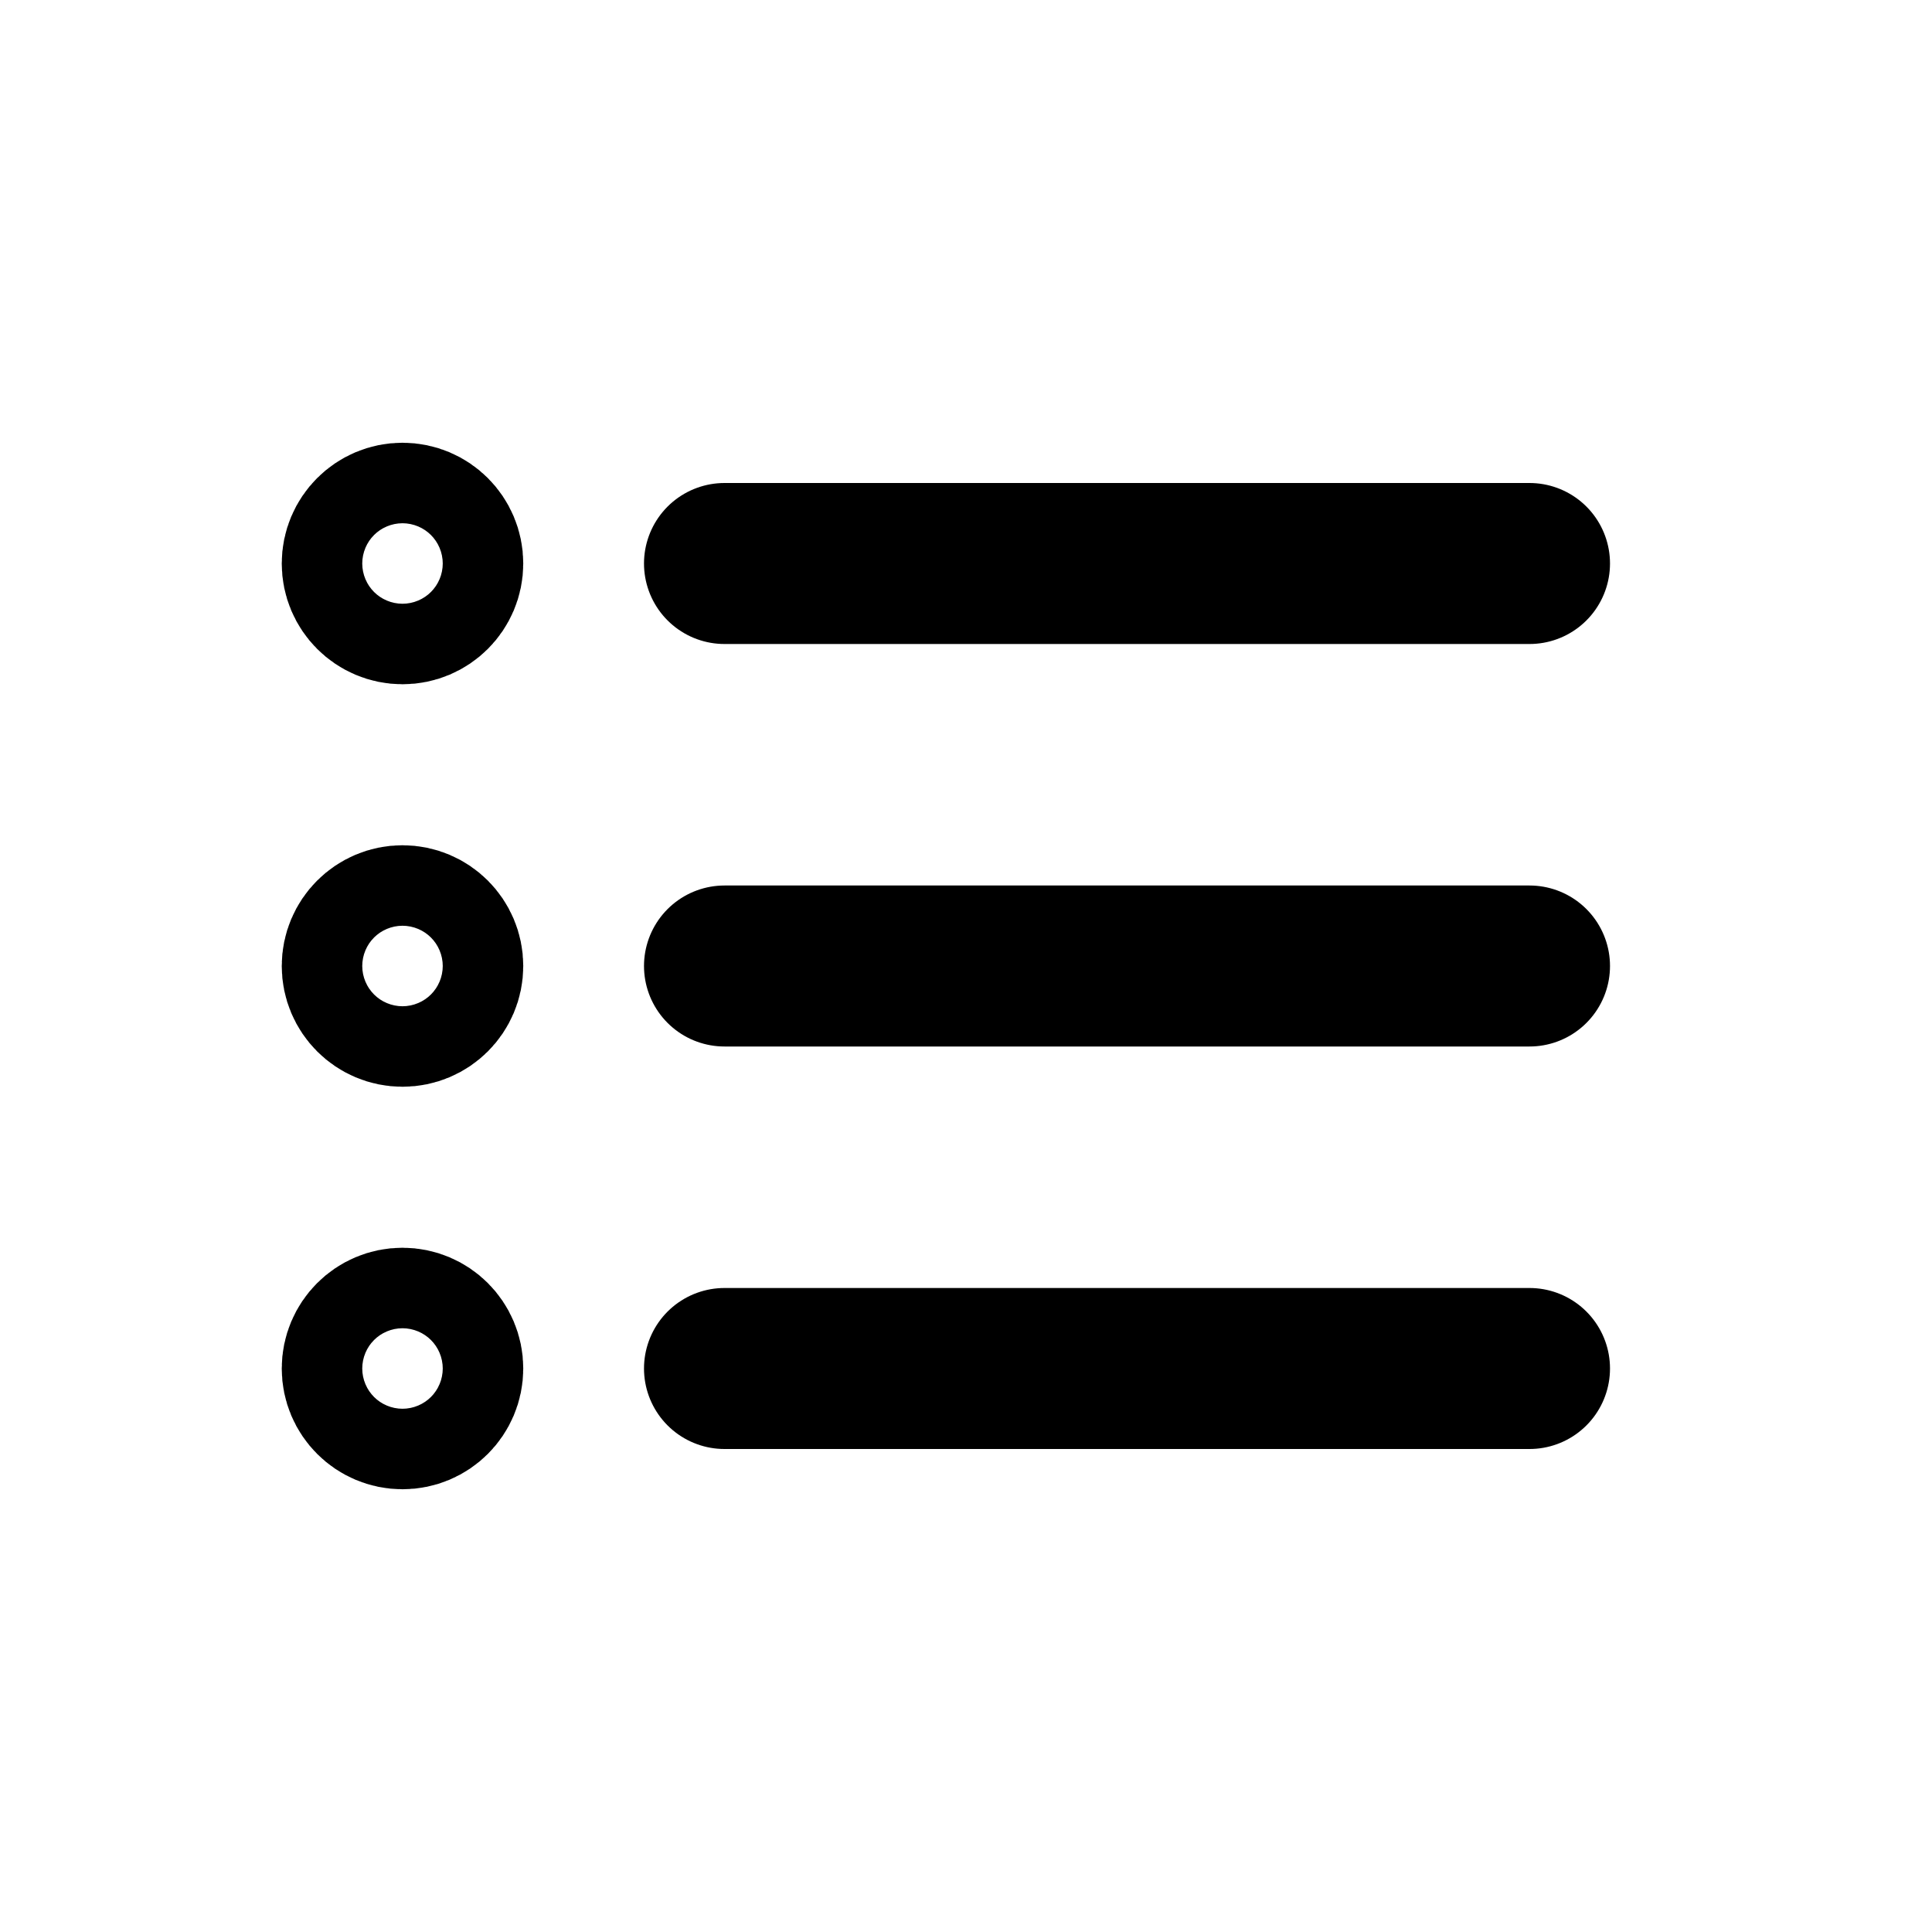 <svg xmlns="http://www.w3.org/2000/svg" fill="none" viewBox="0 0 24 24" stroke-width="2" stroke="currentColor" aria-hidden="true">
  <path stroke-linecap="round" d="M9 7h10M9 12h10M9 17h10"/>
  <circle cx="5" cy="7" r=".5"/>
  <circle cx="5" cy="12" r=".5"/>
  <circle cx="5" cy="17" r=".5"/>
</svg>
